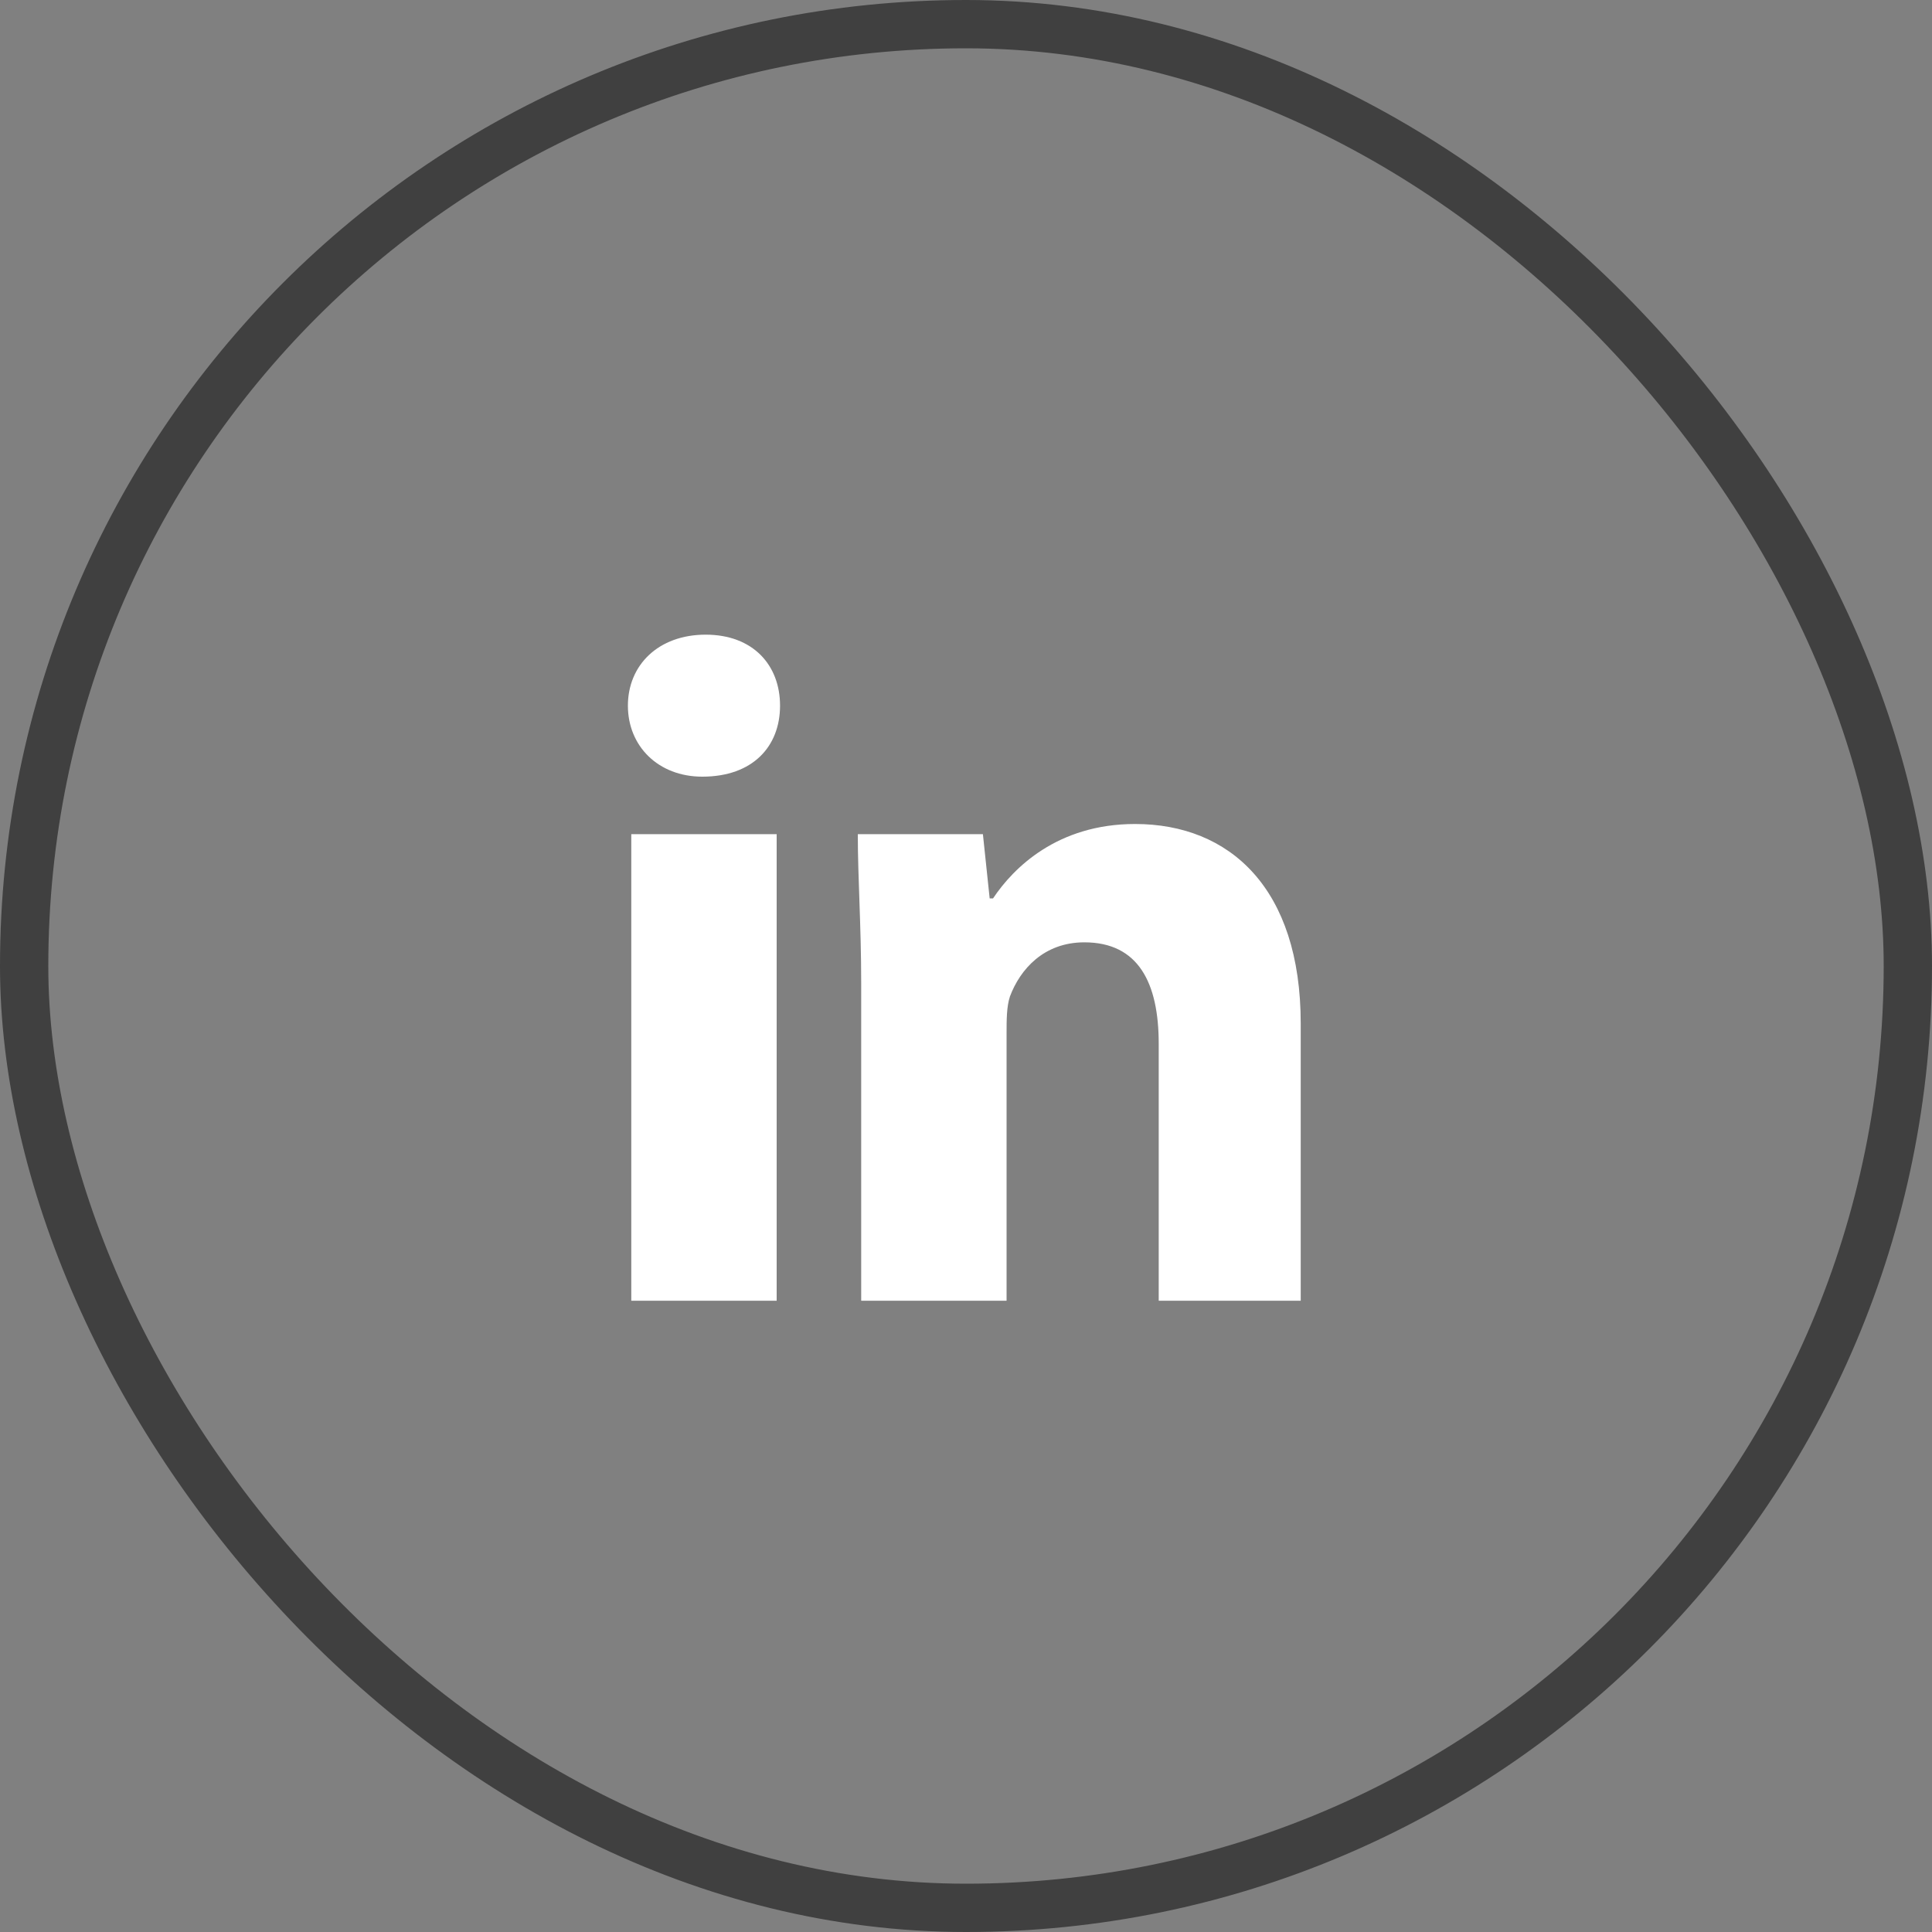 <svg width="40" height="40" viewBox="0 0 40 40" fill="none" xmlns="http://www.w3.org/2000/svg">
<rect x="0" y="0" width="40" height="40" fill="#808080" stroke="none"/>
<path fill-rule="evenodd" clip-rule="evenodd" d="M16.08 26.93H13.07V17.27H16.08V26.93ZM14.54 16.08C13.63 16.08 13 15.45 13 14.61C13 13.77 13.63 13.14 14.61 13.14C15.59 13.14 16.15 13.77 16.15 14.61C16.15 15.45 15.59 16.08 14.54 16.08ZM27 26.93H23.99V21.61C23.99 20.35 23.57 19.51 22.45 19.51C21.61 19.51 21.12 20.07 20.91 20.63C20.84 20.84 20.84 21.12 20.84 21.4V26.93H17.83V20.35C17.83 19.16 17.76 18.18 17.76 17.27H20.35L20.49 18.6H20.56C20.98 17.97 21.89 17.06 23.5 17.06C25.46 17.06 26.93 18.39 26.93 21.19V26.93H27Z" fill="white"/>
<rect x="0.5" y="0.5" width="39" height="39" rx="19.5" stroke="#404040"/>
</svg>
